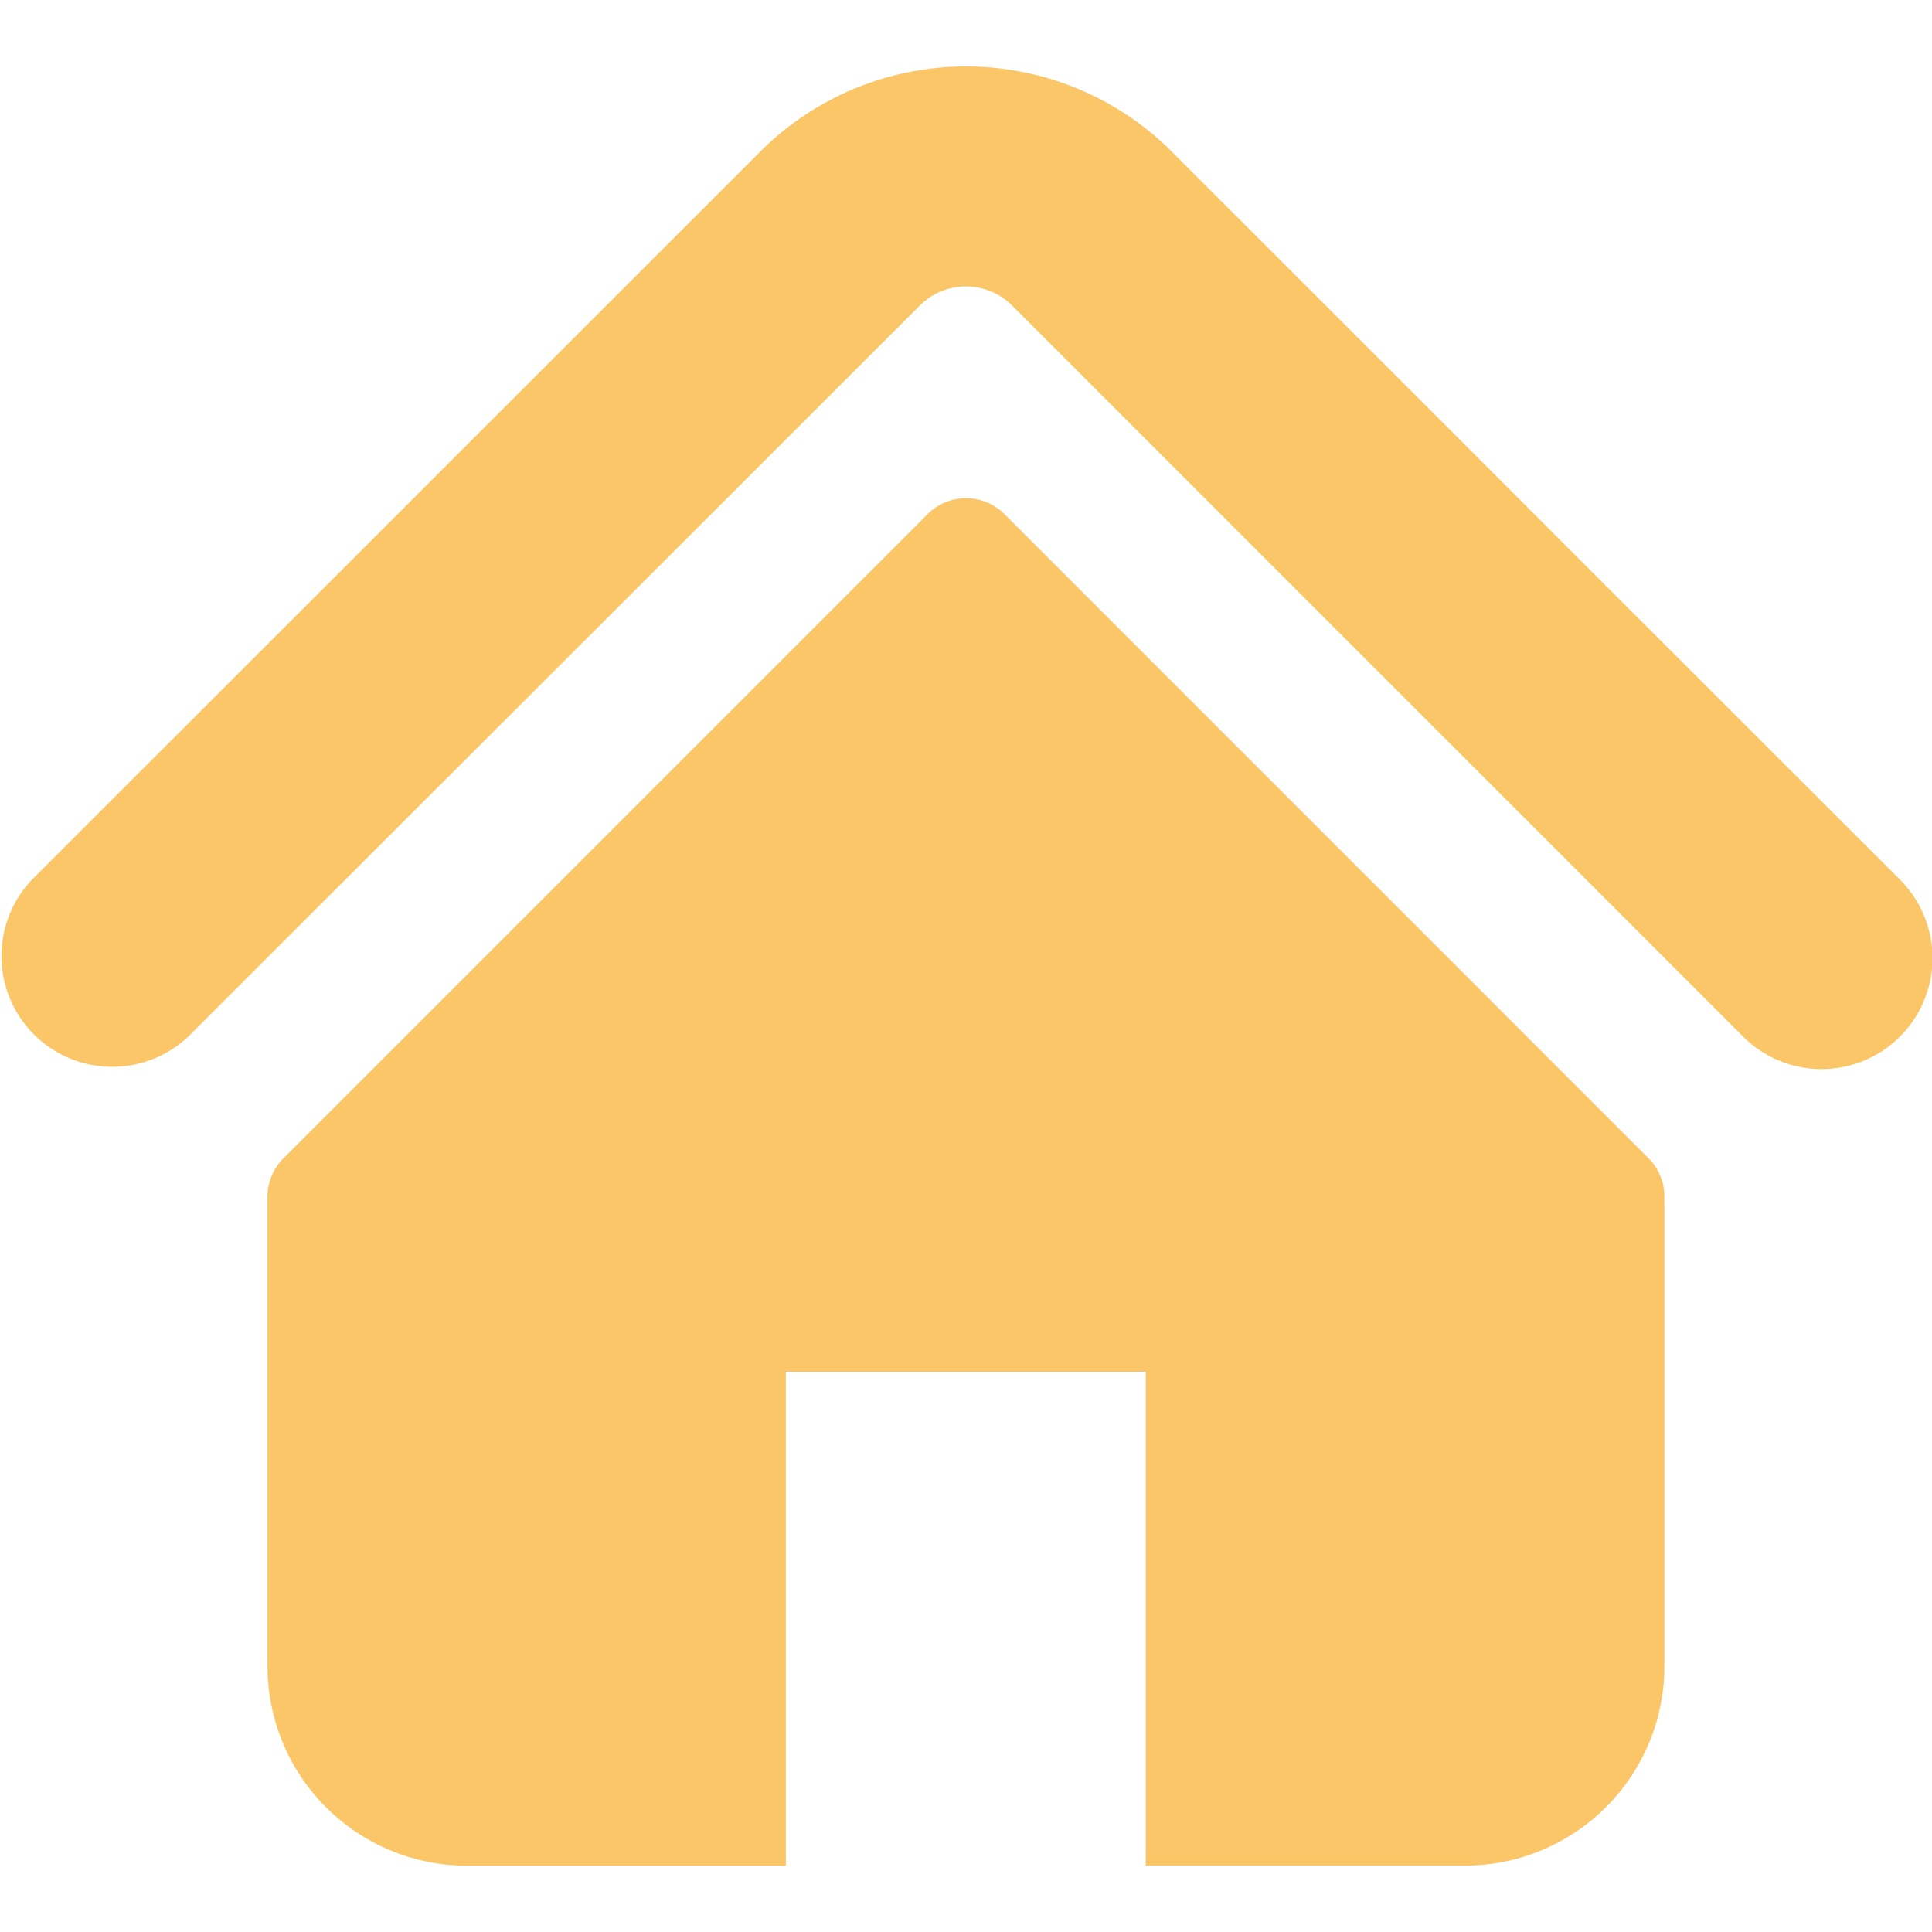 <svg xmlns="http://www.w3.org/2000/svg" width="24" height="24" viewBox="0 0 24 24">
  <g id="Group_608" data-name="Group 608" transform="translate(2 3)">
    <rect id="Rectangle_283" data-name="Rectangle 283" width="24" height="24" transform="translate(-2 -3)" fill="none"/>
    <path id="Path_2677" data-name="Path 2677" d="M17.209,20.757,14.5,18.049a3.619,3.619,0,0,0-5,0L.4,27.146a1.376,1.376,0,0,0,1.946,1.945L11.443,20a.812.812,0,0,1,1.113,0l9.1,9.1A1.376,1.376,0,1,0,23.6,27.146L19.96,23.509Z" transform="translate(-2 -19.221)" fill="#fac668"/>
    <path id="Path_2678" data-name="Path 2678" d="M77.78,127.946a.675.675,0,0,0-.955,0l-8,8a.677.677,0,0,0-.2.478v5.833a2.479,2.479,0,0,0,2.478,2.478h3.961V138.6h4.471v6.134H83.5a2.479,2.479,0,0,0,2.478-2.478v-5.833a.674.674,0,0,0-.2-.478Z" transform="translate(-67.302 -124.559)" fill="#fac668"/>
  </g>
</svg>
